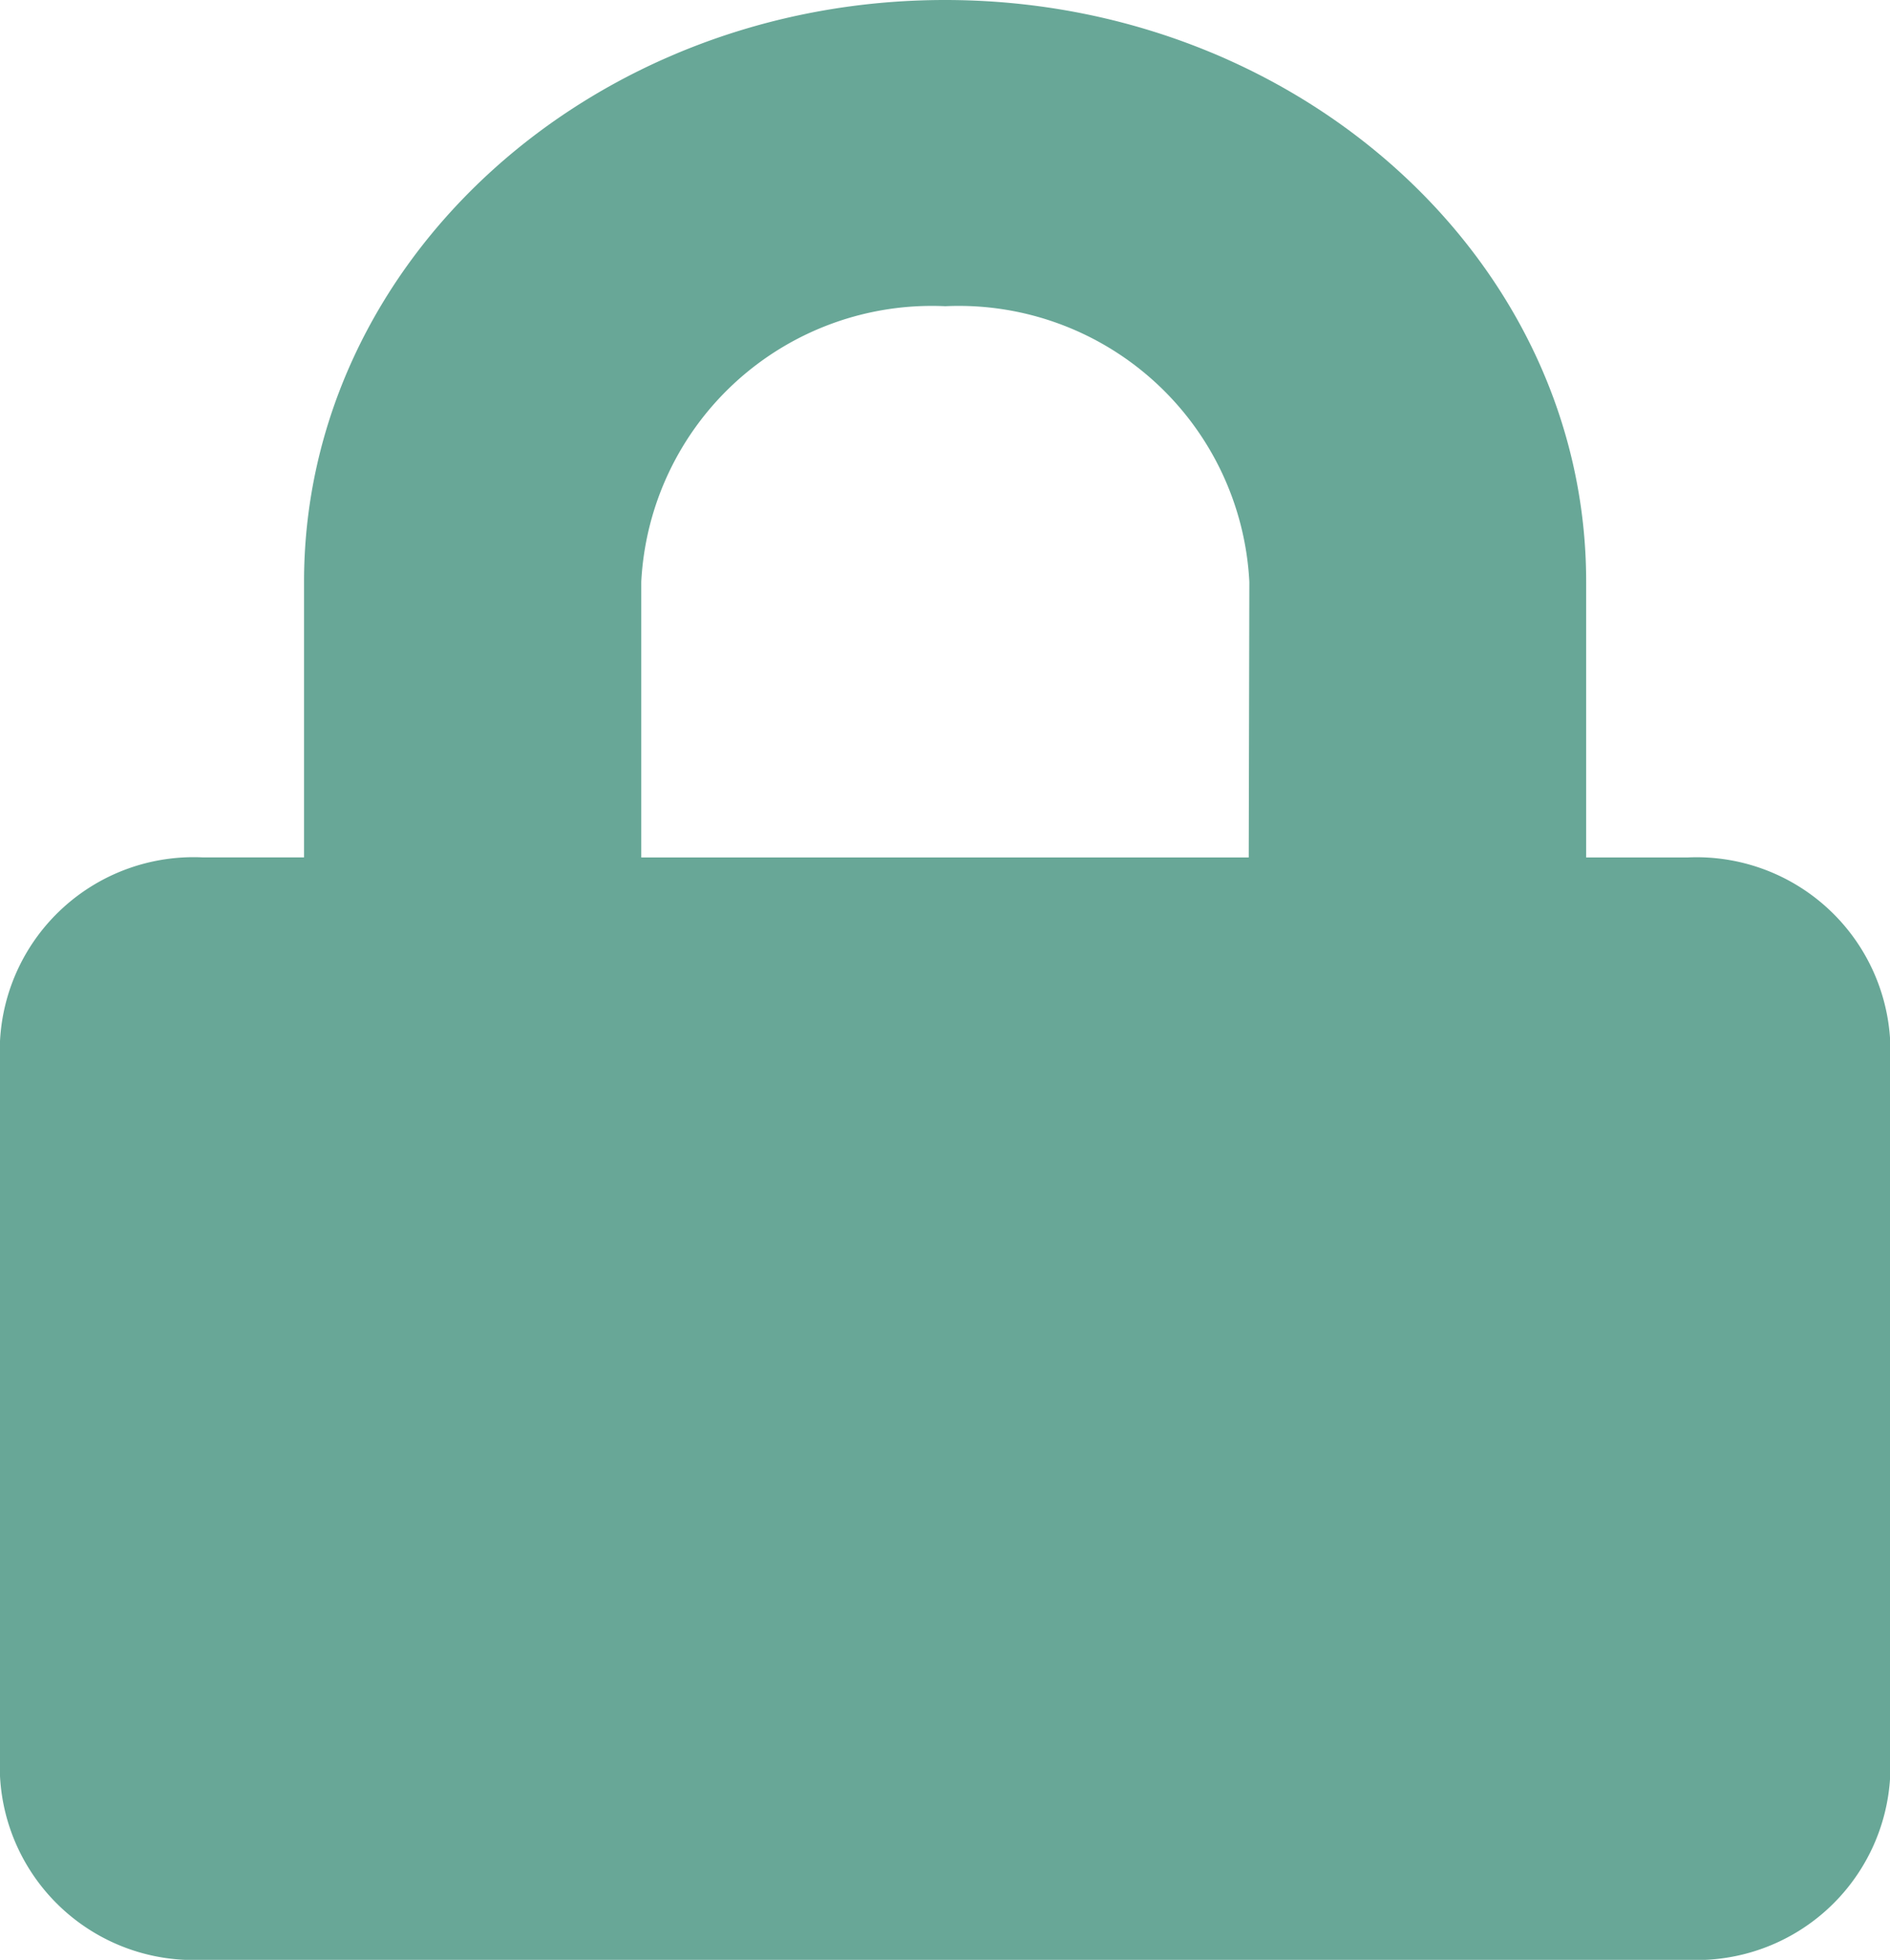 <svg xmlns="http://www.w3.org/2000/svg" width="27.973" height="29" viewBox="0 0 27.973 29">
  <path id="Icon_awesome-lock" data-name="Icon awesome-lock" d="M24.976,12.688h-1.5V8.609C23.478,3.863,19.219,0,13.987,0S4.5,3.863,4.5,8.609v4.078H3a2.869,2.869,0,0,0-3,2.719V26.281A2.869,2.869,0,0,0,3,29H24.976a2.869,2.869,0,0,0,3-2.719V15.406A2.869,2.869,0,0,0,24.976,12.688Zm-6.494,0H9.491V8.609a4.307,4.307,0,0,1,4.5-4.078,4.307,4.307,0,0,1,4.5,4.078Z" fill="#68a797"/>
</svg>
